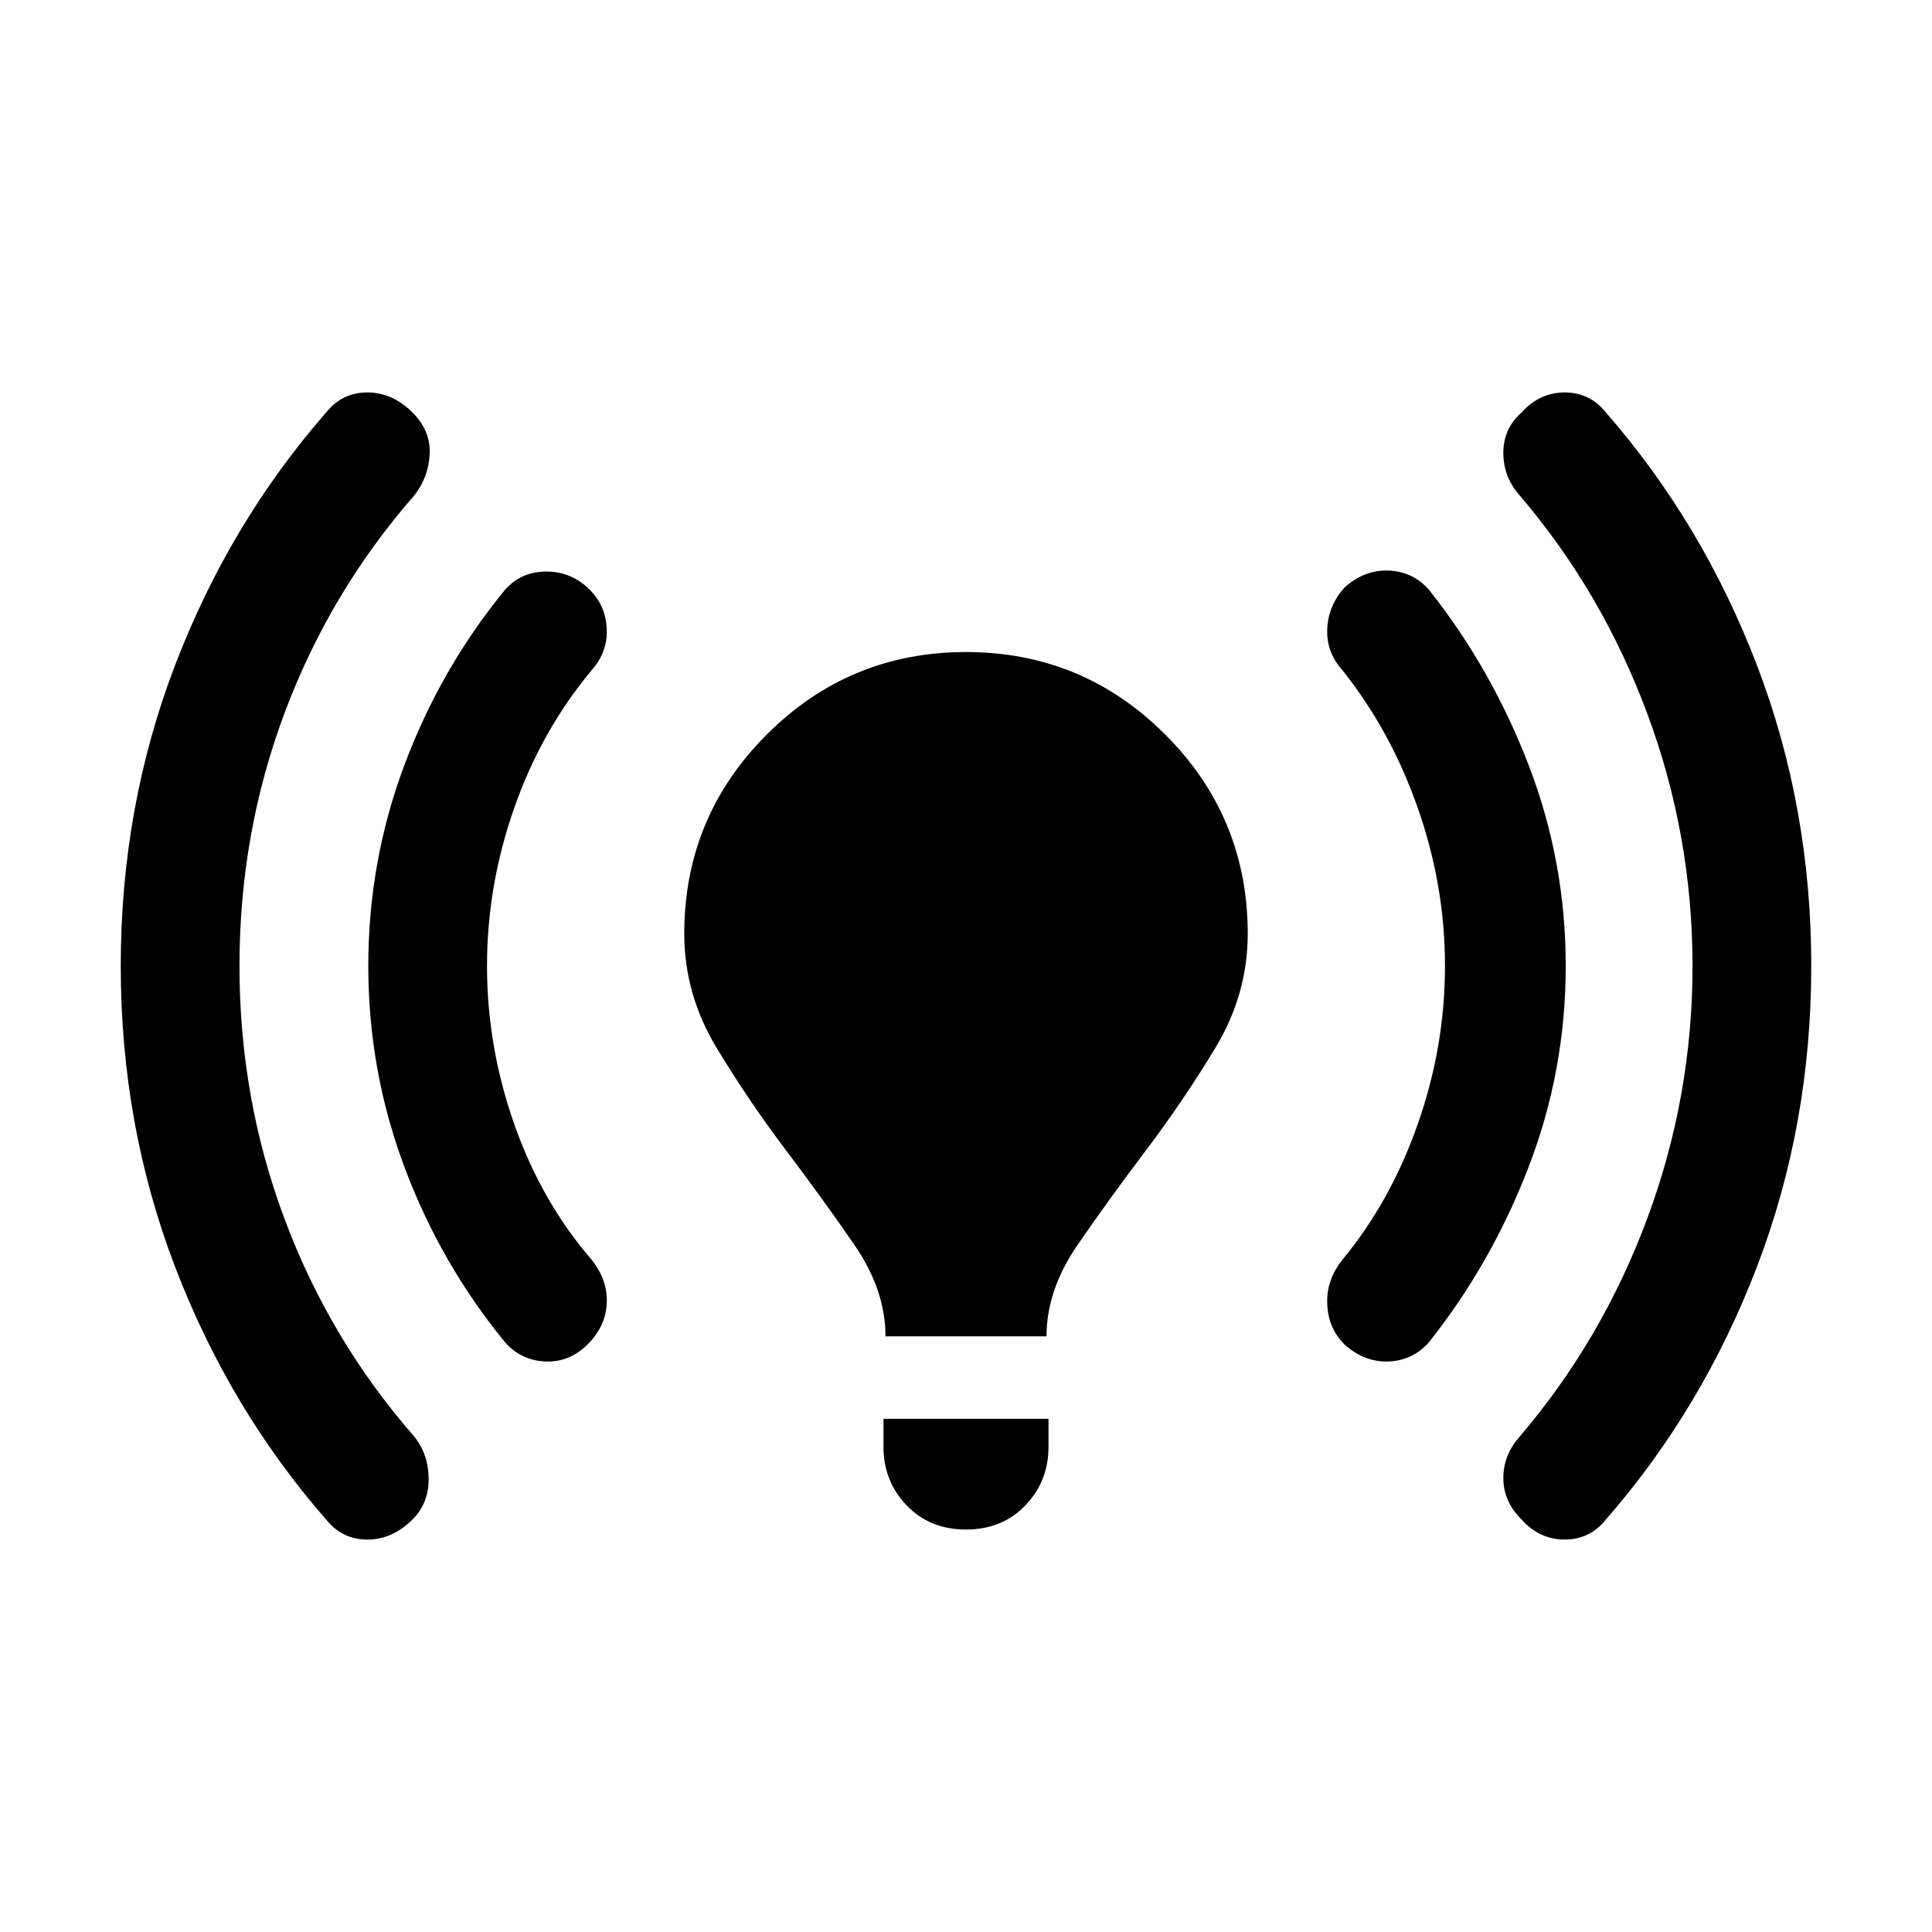 <svg xmlns="http://www.w3.org/2000/svg" height="40" width="40"><path d="M18.333 27.667Q18.333 26.708 17.688 25.771Q17.042 24.833 16.271 23.812Q15.5 22.792 14.833 21.688Q14.167 20.583 14.167 19.333Q14.167 16.917 15.875 15.208Q17.583 13.5 20 13.5Q22.417 13.5 24.125 15.208Q25.833 16.917 25.833 19.333Q25.833 20.583 25.167 21.688Q24.5 22.792 23.729 23.812Q22.958 24.833 22.312 25.771Q21.667 26.708 21.667 27.667ZM20 31.667Q19.25 31.667 18.771 31.167Q18.292 30.667 18.292 29.958V29.375H21.708V29.958Q21.708 30.667 21.229 31.167Q20.75 31.667 20 31.667ZM31.5 31.458Q31.125 31.083 31.125 30.604Q31.125 30.125 31.458 29.75Q33.167 27.75 34.104 25.229Q35.042 22.708 35.042 20Q35.042 17.292 34.104 14.771Q33.167 12.25 31.458 10.25Q31.125 9.875 31.125 9.375Q31.125 8.875 31.5 8.542Q31.875 8.125 32.396 8.125Q32.917 8.125 33.25 8.542Q35.25 10.833 36.375 13.771Q37.5 16.708 37.5 20Q37.5 23.292 36.375 26.229Q35.25 29.167 33.25 31.458Q32.917 31.875 32.396 31.875Q31.875 31.875 31.5 31.458ZM6.75 31.458Q4.75 29.167 3.625 26.229Q2.5 23.292 2.5 20Q2.5 16.708 3.625 13.771Q4.75 10.833 6.75 8.542Q7.083 8.125 7.604 8.125Q8.125 8.125 8.542 8.542Q8.917 8.917 8.896 9.396Q8.875 9.875 8.583 10.25Q6.833 12.25 5.896 14.75Q4.958 17.25 4.958 20Q4.958 22.75 5.896 25.25Q6.833 27.75 8.583 29.75Q8.875 30.125 8.875 30.625Q8.875 31.125 8.542 31.458Q8.125 31.875 7.604 31.875Q7.083 31.875 6.75 31.458ZM27.833 27.833Q27.5 27.5 27.479 27Q27.458 26.5 27.792 26.083Q28.792 24.875 29.354 23.271Q29.917 21.667 29.917 20Q29.917 18.333 29.354 16.729Q28.792 15.125 27.792 13.875Q27.458 13.5 27.479 13.021Q27.5 12.542 27.833 12.167Q28.25 11.792 28.75 11.813Q29.25 11.833 29.583 12.208Q30.875 13.833 31.646 15.833Q32.417 17.833 32.417 20Q32.417 22.167 31.646 24.167Q30.875 26.167 29.583 27.792Q29.25 28.167 28.75 28.188Q28.25 28.208 27.833 27.833ZM10.458 27.792Q9.125 26.167 8.375 24.167Q7.625 22.167 7.625 20Q7.625 17.833 8.375 15.833Q9.125 13.833 10.458 12.208Q10.792 11.833 11.312 11.833Q11.833 11.833 12.208 12.208Q12.542 12.542 12.562 13.021Q12.583 13.5 12.25 13.875Q11.208 15.125 10.646 16.729Q10.083 18.333 10.083 20Q10.083 21.667 10.646 23.271Q11.208 24.875 12.25 26.083Q12.583 26.5 12.562 26.979Q12.542 27.458 12.167 27.833Q11.792 28.208 11.292 28.188Q10.792 28.167 10.458 27.792Z"/></svg>